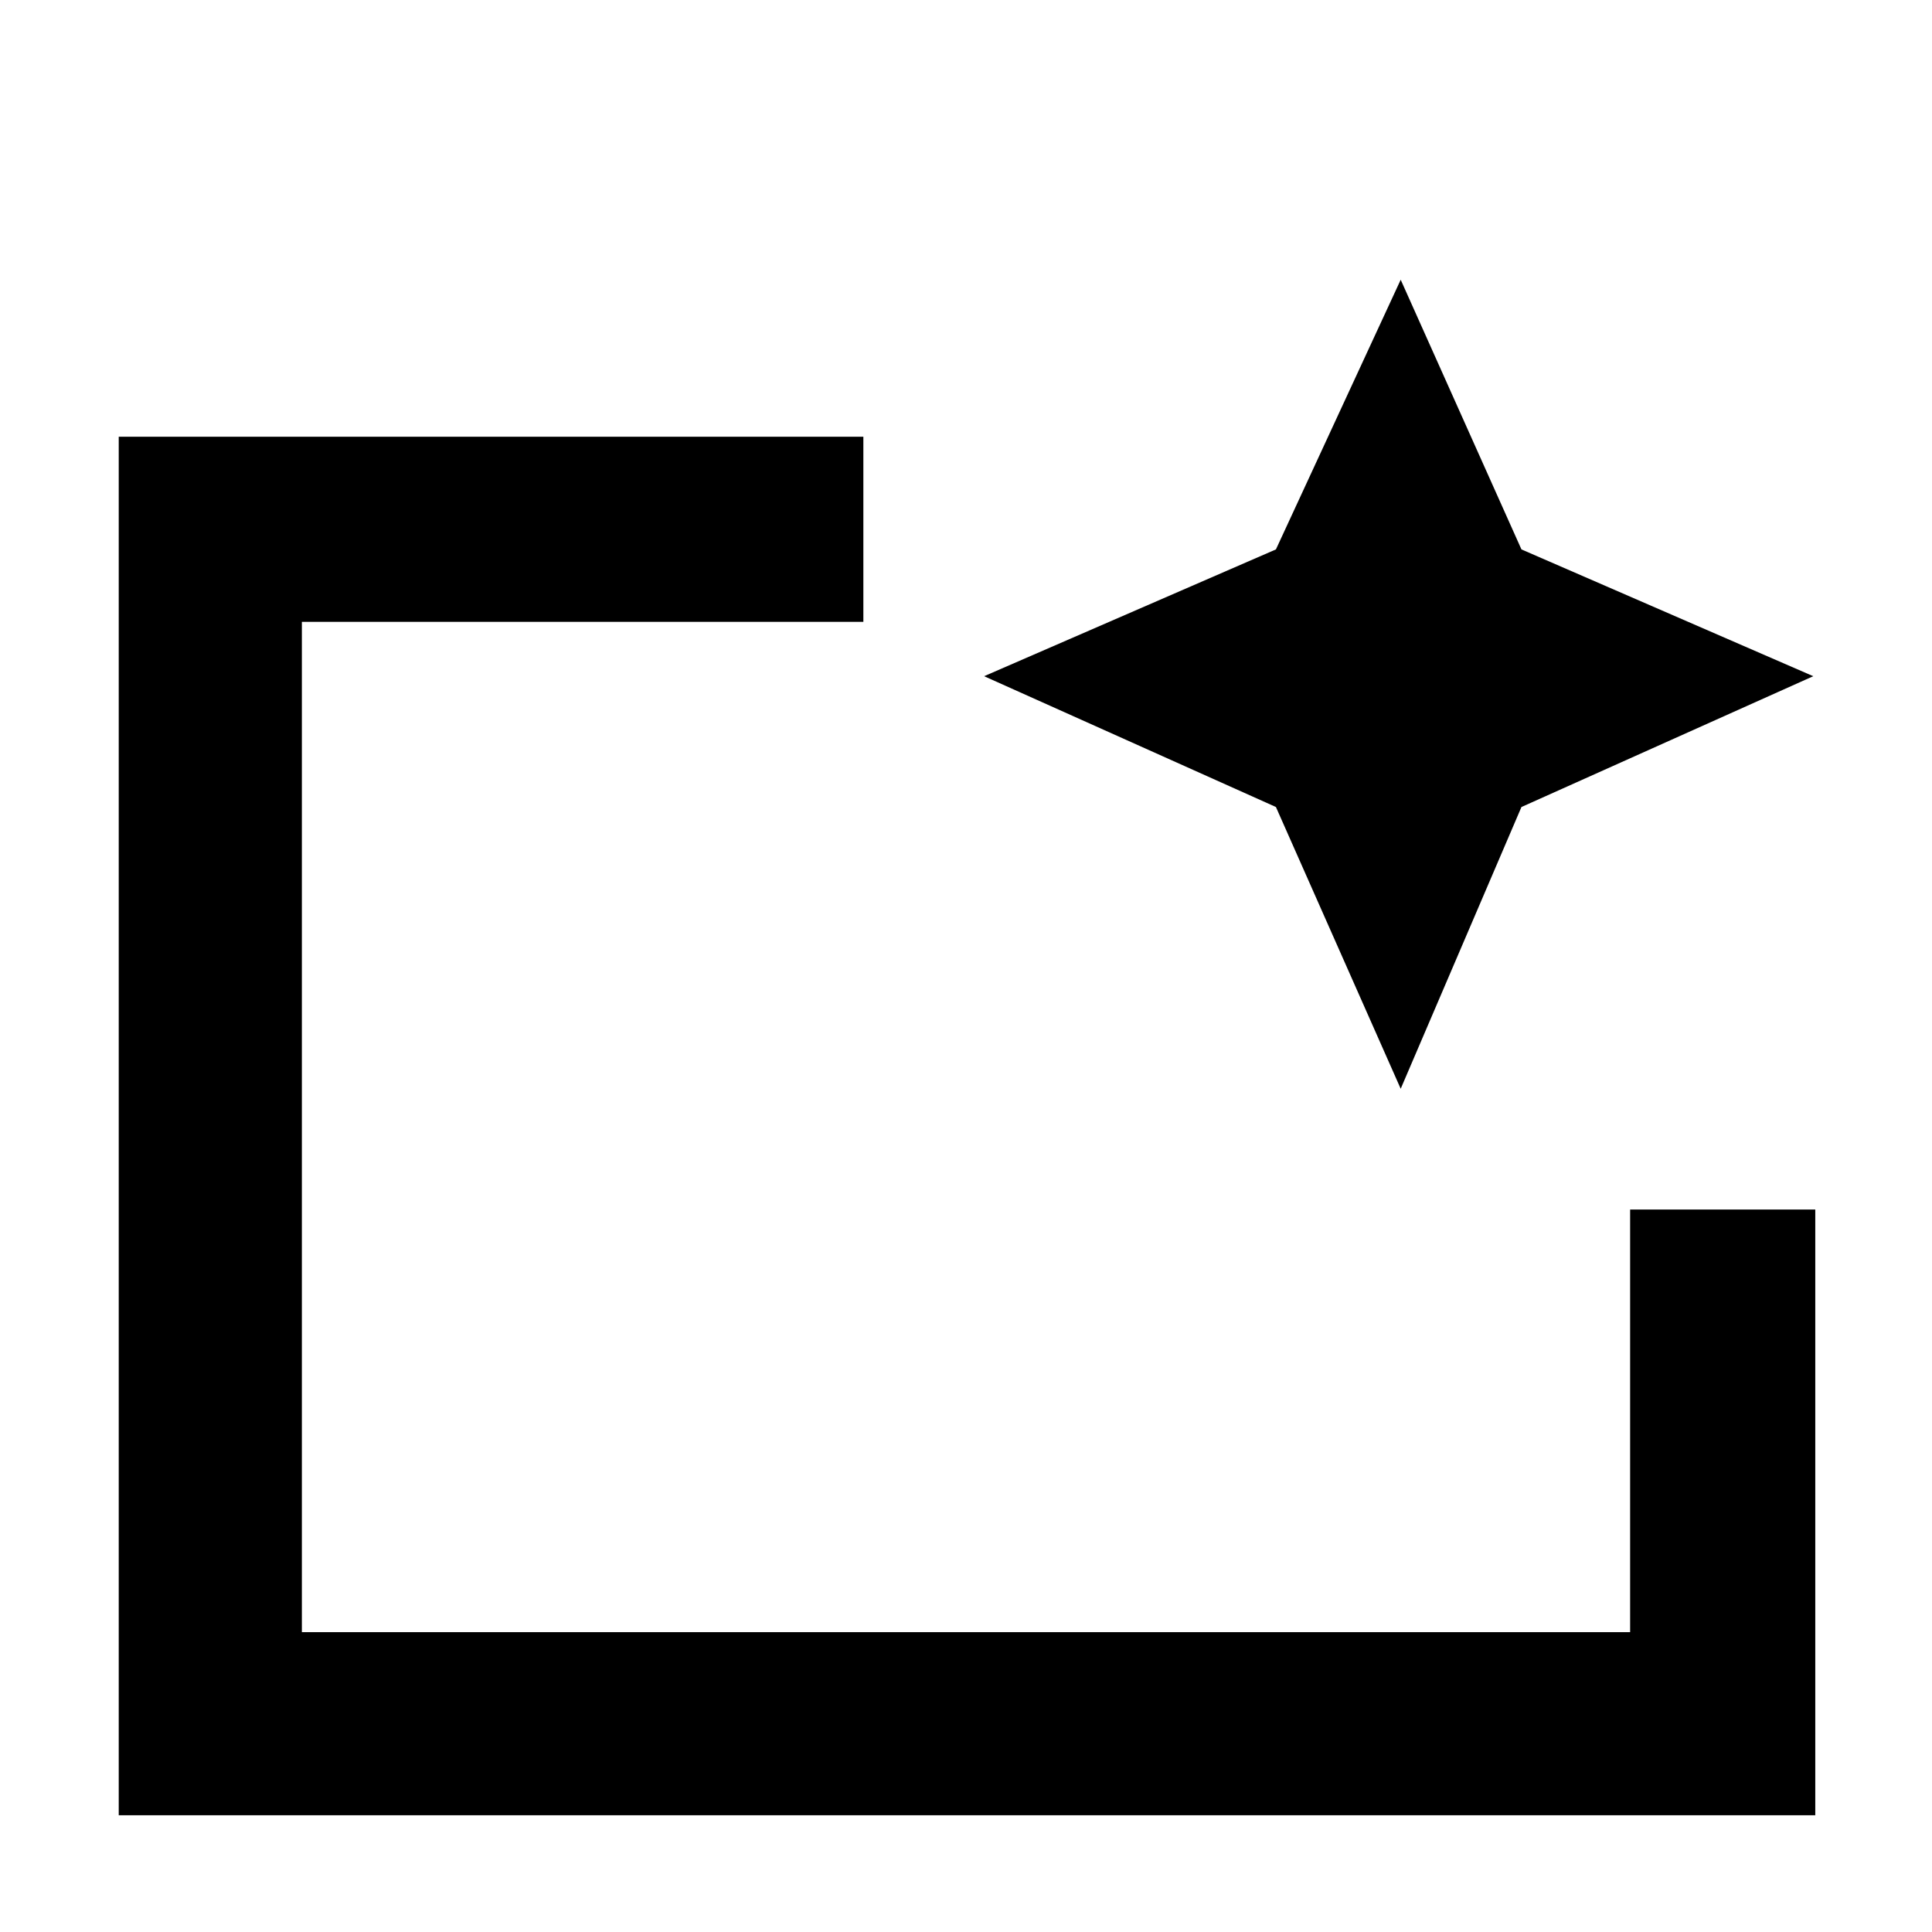 <svg xmlns="http://www.w3.org/2000/svg" height="48" width="48"><path d="M2.95 45.1V10.85h18.5v4.6H7.5v25.1h33v-10.5h4.6V45.1Zm4.55-4.55v-25.1V30.05v-1.4Zm27.3-13.5-3.1-7-7.25-3.25 7.25-3.15 3.1-6.7 3 6.7 7.25 3.15-7.25 3.25Z"/></svg>